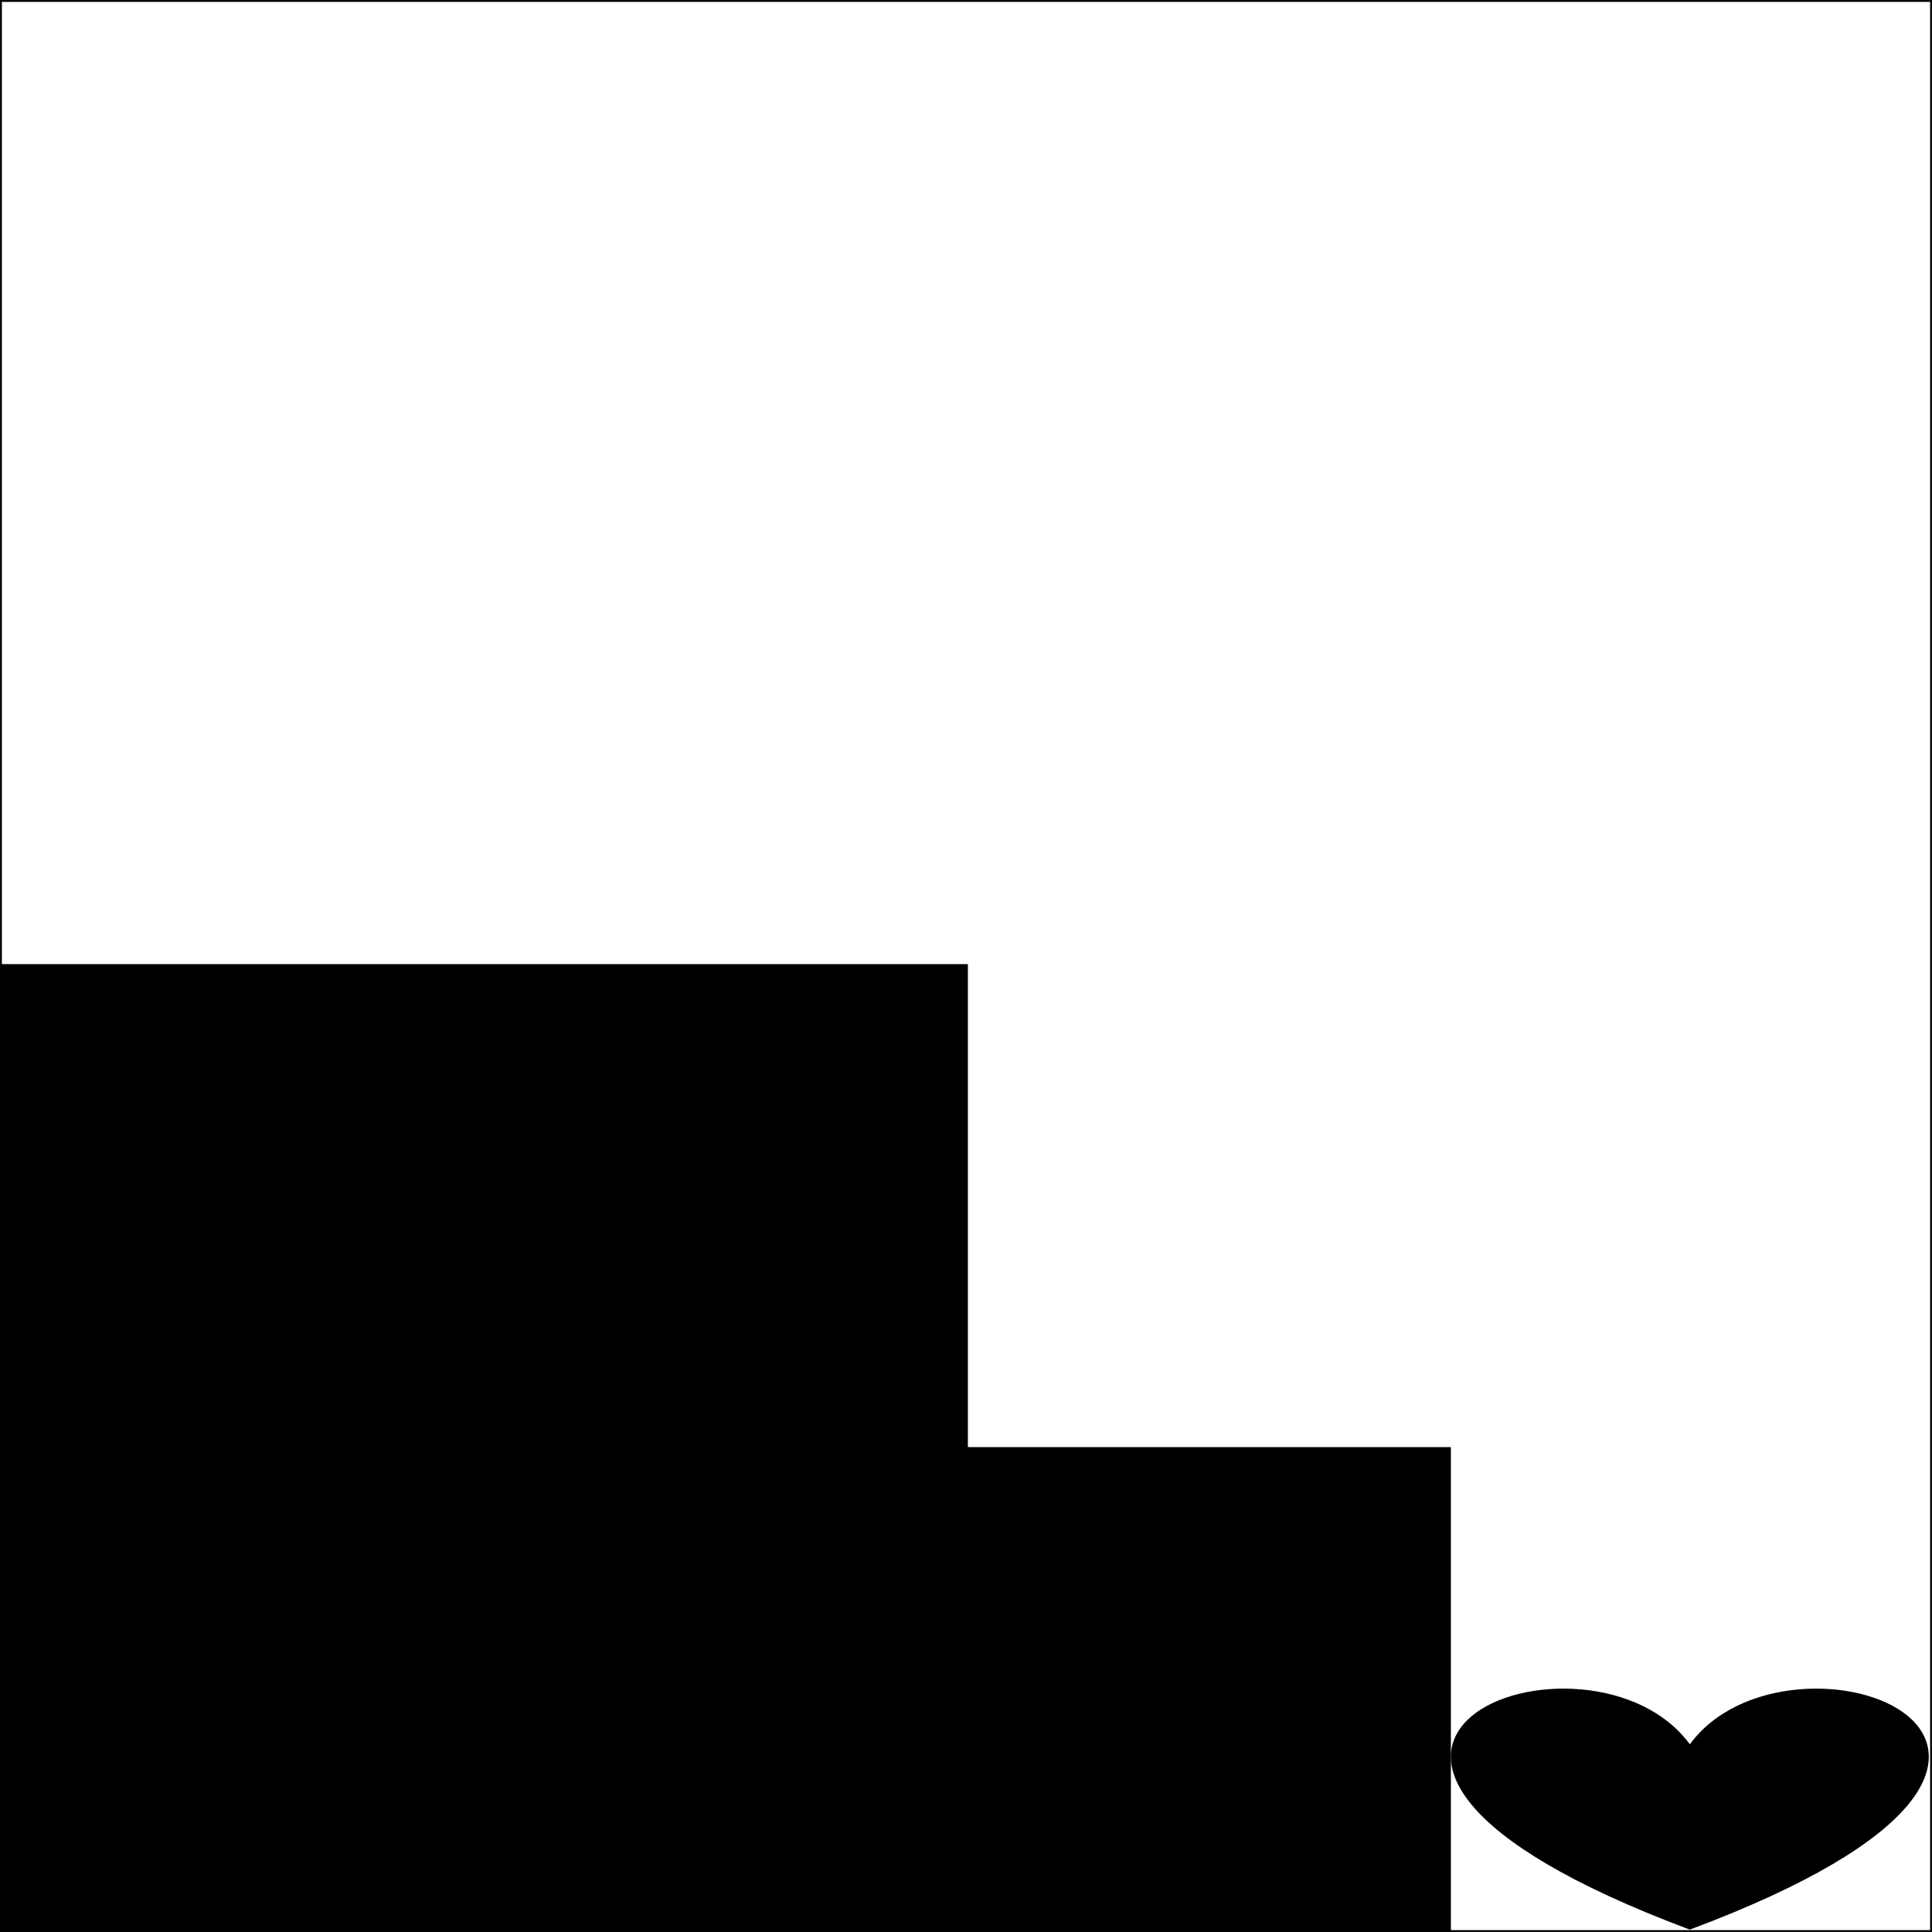 <svg width="512" height="512" xmlns="http://www.w3.org/2000/svg">
 <rect width="100%" height="100%" fill="#808080" stroke="none"/>
 <g>
  <title>Layer 1</title>
  <rect stroke="#000" fill="#ffffff" x="0" y="0" width="512" height="512" id="svg_3"/>
  <path stroke="#000" id="svg_7" d="m447.826,463.118c25.903,-37.115 127.39,0 0,47.72c-127.39,-47.72 -25.903,-84.835 0,-47.72z" fill="#000000"/>
  <rect id="svg_8" height="128" width="128" y="384" x="256" stroke="#000" fill="#000000"/>
  <rect id="svg_10" height="256" width="256" y="256" x="0" stroke="#000" fill="#000000"/>
 </g>

</svg>